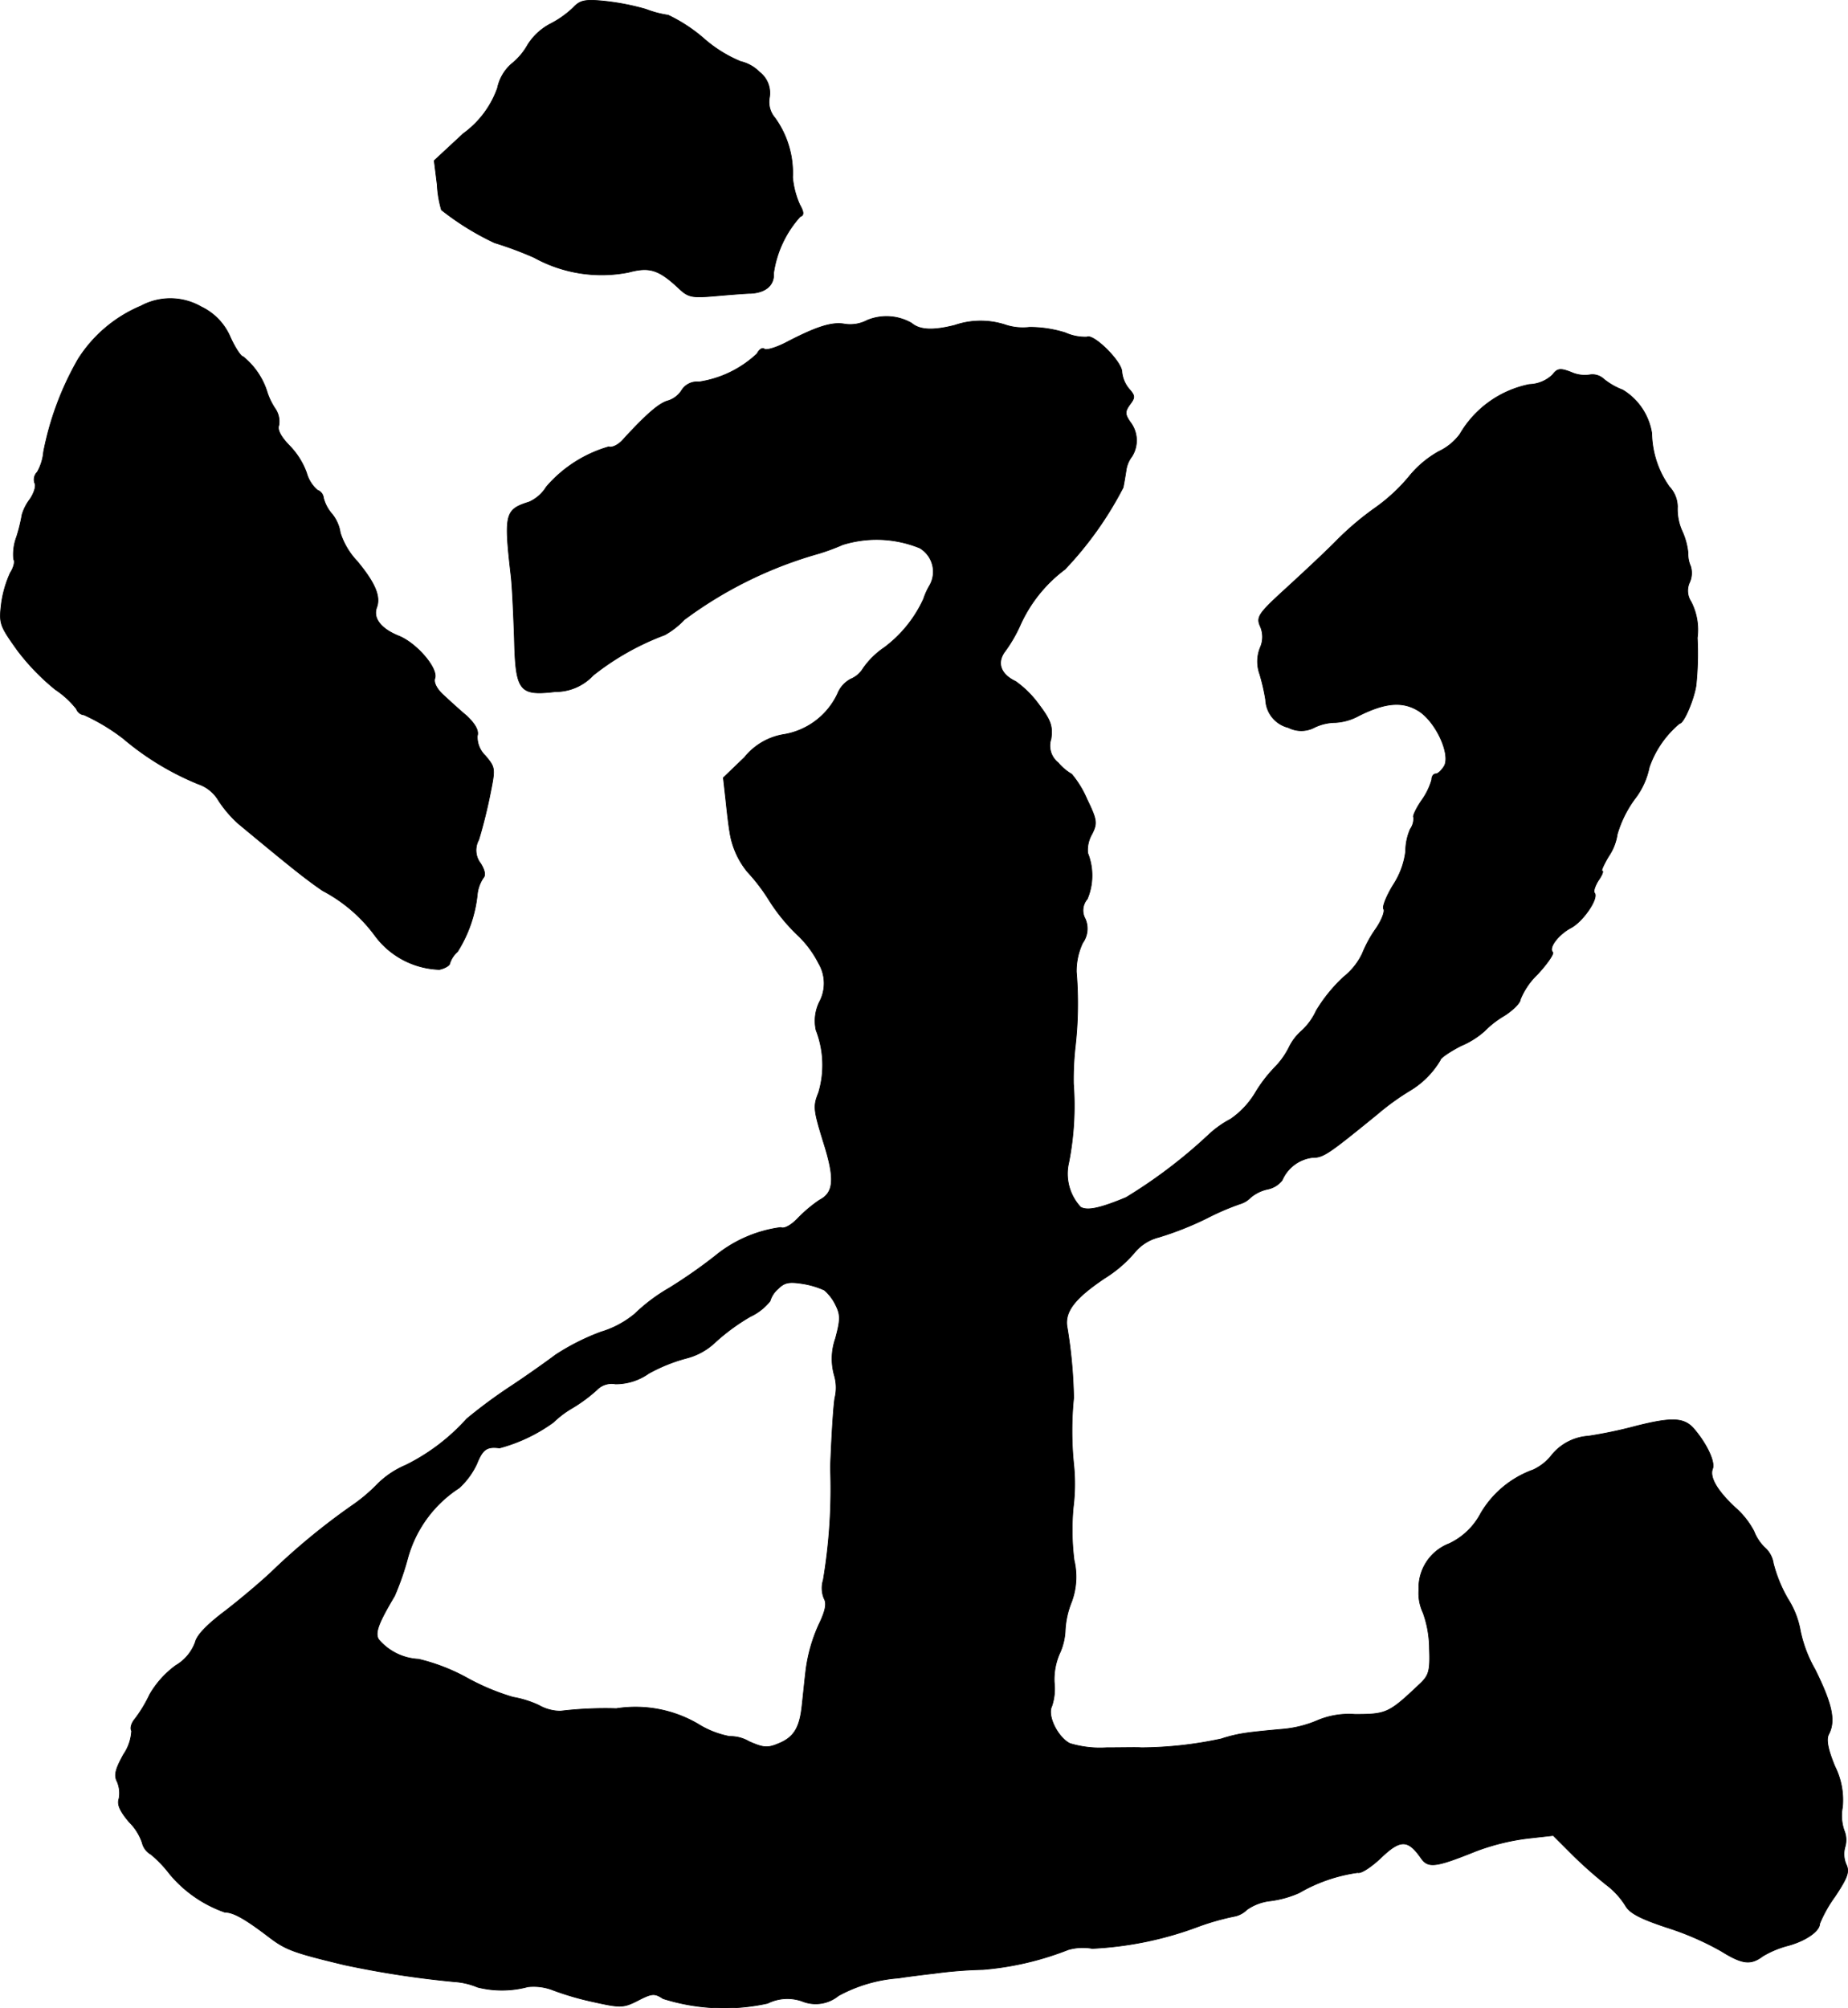 <?xml version="1.0" encoding="UTF-8"?>
<svg xmlns="http://www.w3.org/2000/svg"
     version="1.1"
     width="9.369mm"
     height="10.18mm"
     viewBox="0 0 26.557 28.856">
   <defs>
      <style type="text/css"><![CDATA[
      .a {
        stroke: #000;
        stroke-linecap: round;
        stroke-linejoin: round;
        stroke-width: 0.01px;
      }
    ]]></style>
   </defs>
   <path class="a"
         d="M8.239.109A1.388,1.388,0,0,1,7.906.345a.853.853,0,0,0-.321.297.932.932,0,0,1-.23.273.631.631,0,0,0-.206.351,1.373,1.373,0,0,1-.491.654l-.418.388L6.283,2.653a1.563,1.563,0,0,0,.061.363,3.905,3.905,0,0,0,.763.472,5.153,5.153,0,0,1,.569.212,2.005,2.005,0,0,0,1.357.212c.297-.079.43-.042.715.224.145.139.194.145.545.115.206-.018.436-.036.497-.036.218-.012.339-.121.327-.291a1.542,1.542,0,0,1,.382-.812c.055-.018.055-.061-.006-.17a1.235,1.235,0,0,1-.103-.394,1.349,1.349,0,0,0-.254-.854.35.35,0,0,1-.079-.291.379.379,0,0,0-.145-.369A.555.555,0,0,0,10.644.884a1.897,1.897,0,0,1-.533-.333A2.268,2.268,0,0,0,9.602.218a1.479,1.479,0,0,1-.321-.085A3.481,3.481,0,0,0,8.694.018C8.403-.012,8.336.006,8.239.109Z"/>
   <path class="a"
         d="M2.025,4.397a1.967,1.967,0,0,0-.902.763A4.313,4.313,0,0,0,.626,6.493.714.714,0,0,1,.535,6.784a.15.15,0,0,0-.036.157c.024.036-.006.139-.067.23a.699.699,0,0,0-.115.224,2.445,2.445,0,0,1-.079.321.712.712,0,0,0-.042.321c.024.03,0,.121-.048.194a1.583,1.583,0,0,0-.127.436c-.036.297-.024.321.23.678a3.241,3.241,0,0,0,.545.563,1.286,1.286,0,0,1,.303.279.129.129,0,0,0,.109.085,2.85,2.85,0,0,1,.563.339,3.994,3.994,0,0,0,1.078.654.537.537,0,0,1,.291.236,1.687,1.687,0,0,0,.285.333c.745.618.963.793,1.211.963a2.204,2.204,0,0,1,.745.636,1.198,1.198,0,0,0,.933.497c.085-.018.151-.061.151-.091a.371.371,0,0,1,.109-.164,1.901,1.901,0,0,0,.285-.824.523.523,0,0,1,.085-.236c.036-.036.024-.109-.036-.206a.309.309,0,0,1-.03-.339c.036-.109.109-.382.157-.618.085-.418.085-.418-.061-.594a.372.372,0,0,1-.115-.285c.024-.073-.03-.17-.151-.285-.109-.091-.26-.23-.345-.309-.091-.085-.133-.176-.115-.23.055-.139-.26-.509-.521-.612-.254-.103-.369-.254-.315-.406.061-.157-.018-.351-.279-.666A1.063,1.063,0,0,1,4.89,7.656a.558.558,0,0,0-.121-.273.561.561,0,0,1-.121-.23.129.129,0,0,0-.085-.109.497.497,0,0,1-.157-.248,1.094,1.094,0,0,0-.254-.4c-.115-.121-.17-.218-.145-.285a.322.322,0,0,0-.055-.242.969.969,0,0,1-.121-.26,1.058,1.058,0,0,0-.339-.485c-.03,0-.115-.127-.188-.291a.851.851,0,0,0-.412-.424A.89.89,0,0,0,2.025,4.397Z"/>
   <path class="a"
         d="M12.461,4.603a.523.523,0,0,1-.315.055c-.182-.036-.4.03-.842.26-.151.079-.297.121-.321.097s-.073.006-.103.067a1.555,1.555,0,0,1-.836.406.259.259,0,0,0-.248.121.357.357,0,0,1-.2.151c-.127.036-.309.194-.642.557-.067.079-.164.121-.206.103a1.86,1.86,0,0,0-.896.575.556.556,0,0,1-.248.218c-.345.109-.363.164-.26,1.06.018.151.036.551.048.896.018.763.067.83.588.769A.737.737,0,0,0,8.524,9.703a3.779,3.779,0,0,1,1.03-.581,1.171,1.171,0,0,0,.279-.218A5.933,5.933,0,0,1,11.704,7.971a3.036,3.036,0,0,0,.406-.145,1.644,1.644,0,0,1,1.108.048.397.397,0,0,1,.145.533,1.003,1.003,0,0,0-.091.2,1.815,1.815,0,0,1-.563.697,1.165,1.165,0,0,0-.303.297.381.381,0,0,1-.182.157.413.413,0,0,0-.188.212,1.041,1.041,0,0,1-.757.581.914.914,0,0,0-.581.333l-.303.291.036.321c.018.176.042.376.055.448a1.183,1.183,0,0,0,.254.581,2.658,2.658,0,0,1,.303.394,2.626,2.626,0,0,0,.418.515,1.481,1.481,0,0,1,.303.406.566.566,0,0,1,.012.557.616.616,0,0,0-.048.406,1.381,1.381,0,0,1,.036.896c-.079.194-.073.248.067.703.17.533.157.733-.055.842a1.979,1.979,0,0,0-.303.254c-.097.103-.2.164-.254.139a1.873,1.873,0,0,0-.945.412,7.213,7.213,0,0,1-.66.46,2.516,2.516,0,0,0-.491.369,1.376,1.376,0,0,1-.485.26A3.262,3.262,0,0,0,7.985,19.467c-.121.091-.418.303-.666.466a7.282,7.282,0,0,0-.612.454,2.906,2.906,0,0,1-.878.666,1.277,1.277,0,0,0-.4.267,2.404,2.404,0,0,1-.382.321,9.588,9.588,0,0,0-1.133.933c-.151.145-.454.4-.672.569q-.4.3-.436.454a.643.643,0,0,1-.279.333,1.357,1.357,0,0,0-.376.418,1.946,1.946,0,0,1-.212.351c-.048.055-.073.133-.048.17a.657.657,0,0,1-.115.339c-.121.218-.139.303-.091.394A.419.419,0,0,1,1.71,25.845c-.03.085.018.182.145.333a.766.766,0,0,1,.188.297.263.263,0,0,0,.127.17,1.703,1.703,0,0,1,.267.279,1.804,1.804,0,0,0,.793.551c.121,0,.285.091.612.339.26.2.351.236,1.108.418a13.726,13.726,0,0,0,1.581.242,1.034,1.034,0,0,1,.333.079,1.436,1.436,0,0,0,.721-.006.767.767,0,0,1,.363.048,4.138,4.138,0,0,0,.588.17c.382.085.424.085.636-.024.2-.103.236-.103.357-.024a2.911,2.911,0,0,0,1.502.067.637.637,0,0,1,.497-.03.516.516,0,0,0,.521-.079,2.125,2.125,0,0,1,.866-.254c.067-.012.297-.042.515-.067a6.256,6.256,0,0,1,.697-.055,4.315,4.315,0,0,0,1.223-.285.754.754,0,0,1,.345-.018,5.01,5.01,0,0,0,1.526-.315,3.555,3.555,0,0,1,.509-.145.35.35,0,0,0,.188-.097.724.724,0,0,1,.339-.127,1.475,1.475,0,0,0,.412-.115,2.302,2.302,0,0,1,.842-.291c.042.018.194-.079.333-.212.279-.267.388-.267.575,0,.103.151.206.139.793-.097a3.243,3.243,0,0,1,.733-.182l.376-.042.279.279a6.406,6.406,0,0,0,.485.43,1.105,1.105,0,0,1,.273.297c.061.109.212.188.594.315a4.091,4.091,0,0,1,.781.339c.303.188.424.206.6.073a1.394,1.394,0,0,1,.363-.151c.248-.067.454-.206.454-.315a1.891,1.891,0,0,1,.218-.388c.182-.273.212-.357.164-.46a.372.372,0,0,1-.018-.254.353.353,0,0,0-.012-.236.651.651,0,0,1-.024-.339,1.077,1.077,0,0,0-.109-.581c-.103-.248-.127-.388-.091-.46.103-.194.055-.43-.194-.933a1.887,1.887,0,0,1-.212-.557,1.246,1.246,0,0,0-.176-.454,2,2,0,0,1-.212-.515.377.377,0,0,0-.121-.224.647.647,0,0,1-.157-.236,1.187,1.187,0,0,0-.267-.339c-.267-.248-.376-.442-.327-.563.036-.097-.085-.357-.273-.575-.139-.157-.315-.164-.824-.036a6.409,6.409,0,0,1-.69.145.741.741,0,0,0-.521.267.72.72,0,0,1-.273.218,1.435,1.435,0,0,0-.751.624.989.989,0,0,1-.454.436.681.681,0,0,0-.436.666.659.659,0,0,0,.061.327,1.539,1.539,0,0,1,.091.515c.012.327-.006.388-.151.521-.43.406-.466.424-.921.424a1.158,1.158,0,0,0-.545.091,1.616,1.616,0,0,1-.485.121c-.206.018-.442.042-.527.055a2.046,2.046,0,0,0-.363.085A5.586,5.586,0,0,1,16.398,25.112c-.048-.006-.273,0-.497,0a1.501,1.501,0,0,1-.527-.061c-.176-.091-.327-.4-.26-.533a.786.786,0,0,0,.036-.345.935.935,0,0,1,.073-.406.881.881,0,0,0,.085-.351,1.263,1.263,0,0,1,.091-.4,1.032,1.032,0,0,0,.036-.6,3.511,3.511,0,0,1-.012-.757,2.705,2.705,0,0,0,.006-.624,4.771,4.771,0,0,1,0-.951,6.943,6.943,0,0,0-.091-.999c-.048-.23.097-.424.539-.721a1.83,1.83,0,0,0,.424-.363.657.657,0,0,1,.351-.224,4.554,4.554,0,0,0,.69-.273,3.641,3.641,0,0,1,.478-.206.35.35,0,0,0,.151-.091.561.561,0,0,1,.248-.121.355.355,0,0,0,.206-.127.546.546,0,0,1,.43-.327c.164,0,.224-.042.939-.624a3.591,3.591,0,0,1,.479-.345,1.253,1.253,0,0,0,.424-.43c0-.03.133-.121.297-.206a1.209,1.209,0,0,0,.339-.212,1.357,1.357,0,0,1,.279-.218c.127-.079.236-.188.236-.236a1.04,1.04,0,0,1,.248-.363c.139-.151.236-.291.218-.315-.067-.061.079-.254.26-.351.176-.091.406-.43.339-.503-.018-.018.006-.097.055-.176.055-.079.079-.139.055-.139-.018,0,.024-.091.091-.206a.759.759,0,0,0,.127-.321,1.63,1.63,0,0,1,.248-.503,1.099,1.099,0,0,0,.212-.46,1.429,1.429,0,0,1,.436-.63c.061,0,.206-.345.236-.545a4.407,4.407,0,0,0,.018-.684.876.876,0,0,0-.091-.521.286.286,0,0,1-.024-.267.33.33,0,0,0,.018-.242.431.431,0,0,1-.036-.188.984.984,0,0,0-.085-.315.768.768,0,0,1-.067-.351.424.424,0,0,0-.115-.285,1.36,1.36,0,0,1-.254-.769.888.888,0,0,0-.418-.624.977.977,0,0,1-.273-.157.238.238,0,0,0-.194-.061.474.474,0,0,1-.273-.036c-.157-.061-.2-.055-.267.036a.504.504,0,0,1-.333.139,1.494,1.494,0,0,0-.999.715.806.806,0,0,1-.303.248,1.472,1.472,0,0,0-.43.363,2.548,2.548,0,0,1-.485.448,4.195,4.195,0,0,0-.581.497c-.182.182-.515.491-.733.69-.357.327-.394.382-.339.509a.379.379,0,0,1,0,.315.533.533,0,0,0-.006.376,2.93,2.93,0,0,1,.085.369.429.429,0,0,0,.327.4.406.406,0,0,0,.382-.006.718.718,0,0,1,.297-.067.79.79,0,0,0,.333-.097c.376-.188.624-.212.854-.073.248.151.466.618.376.793-.036.061-.091.115-.121.115-.036,0-.061.036-.061.085a.959.959,0,0,1-.145.297c-.079.115-.133.23-.115.242a.263.263,0,0,1-.048.17.801.801,0,0,0-.067.321,1.136,1.136,0,0,1-.176.478c-.097.157-.164.321-.139.351.018.036-.03.164-.115.285a1.802,1.802,0,0,0-.194.357.956.956,0,0,1-.267.333,2.222,2.222,0,0,0-.394.485.896.896,0,0,1-.212.291.75.75,0,0,0-.182.242,1.136,1.136,0,0,1-.206.285,2.006,2.006,0,0,0-.273.357,1.223,1.223,0,0,1-.357.382,1.445,1.445,0,0,0-.315.224,7.235,7.235,0,0,1-1.187.902c-.376.157-.557.194-.654.139a.704.704,0,0,1-.17-.642,4.234,4.234,0,0,0,.067-1.133,4.265,4.265,0,0,1,.024-.515,5.46,5.46,0,0,0,.018-1.09.948.948,0,0,1,.091-.418.348.348,0,0,0,.036-.345.249.249,0,0,1,.03-.285.869.869,0,0,0,.006-.66.458.458,0,0,1,.061-.273c.079-.157.073-.2-.073-.503a1.444,1.444,0,0,0-.218-.357.751.751,0,0,1-.194-.164.312.312,0,0,1-.103-.345c.024-.176,0-.26-.17-.485a1.457,1.457,0,0,0-.339-.339c-.218-.103-.279-.273-.145-.442a2.056,2.056,0,0,0,.212-.369,2.047,2.047,0,0,1,.642-.8,5.099,5.099,0,0,0,.836-1.175c.012-.055.03-.164.042-.242a.432.432,0,0,1,.085-.206.431.431,0,0,0-.024-.491c-.079-.115-.079-.151-.006-.254.079-.103.073-.127-.012-.224a.448.448,0,0,1-.103-.248c-.006-.151-.412-.551-.503-.497a.693.693,0,0,1-.309-.061,1.716,1.716,0,0,0-.515-.079.802.802,0,0,1-.333-.03,1.148,1.148,0,0,0-.739,0c-.309.079-.503.073-.624-.03A.723.723,0,0,0,12.461,4.603ZM11.843,18.534a.656.656,0,0,1,.164.212c.073.145.073.212,0,.485a.881.881,0,0,0-.018.527.631.631,0,0,1,.012.315c-.018.061-.048.509-.067,1.012a7.943,7.943,0,0,1-.103,1.617.393.393,0,0,0,.012.267c.042.073.018.182-.079.382a2.27,2.27,0,0,0-.182.642c-.024.2-.048.454-.061.557-.036.285-.121.418-.333.503-.157.067-.218.061-.424-.03a.529.529,0,0,0-.279-.073,1.321,1.321,0,0,1-.46-.182,1.781,1.781,0,0,0-1.169-.218,5.394,5.394,0,0,0-.8.036.63.63,0,0,1-.315-.085,1.481,1.481,0,0,0-.369-.115,3.284,3.284,0,0,1-.654-.273,2.764,2.764,0,0,0-.703-.273.801.801,0,0,1-.575-.285c-.055-.097,0-.236.23-.624a3.93,3.93,0,0,0,.188-.539,1.757,1.757,0,0,1,.739-1.012,1.09,1.09,0,0,0,.254-.345c.085-.212.145-.254.327-.23a2.345,2.345,0,0,0,.775-.369,1.396,1.396,0,0,1,.273-.206,2.197,2.197,0,0,0,.351-.26.295.295,0,0,1,.267-.085.821.821,0,0,0,.478-.151,2.387,2.387,0,0,1,.539-.218.934.934,0,0,0,.424-.236,2.922,2.922,0,0,1,.497-.363.792.792,0,0,0,.285-.224.365.365,0,0,1,.115-.176c.091-.091.157-.103.351-.073a1.21,1.21,0,0,1,.309.091Z"/>
</svg>

